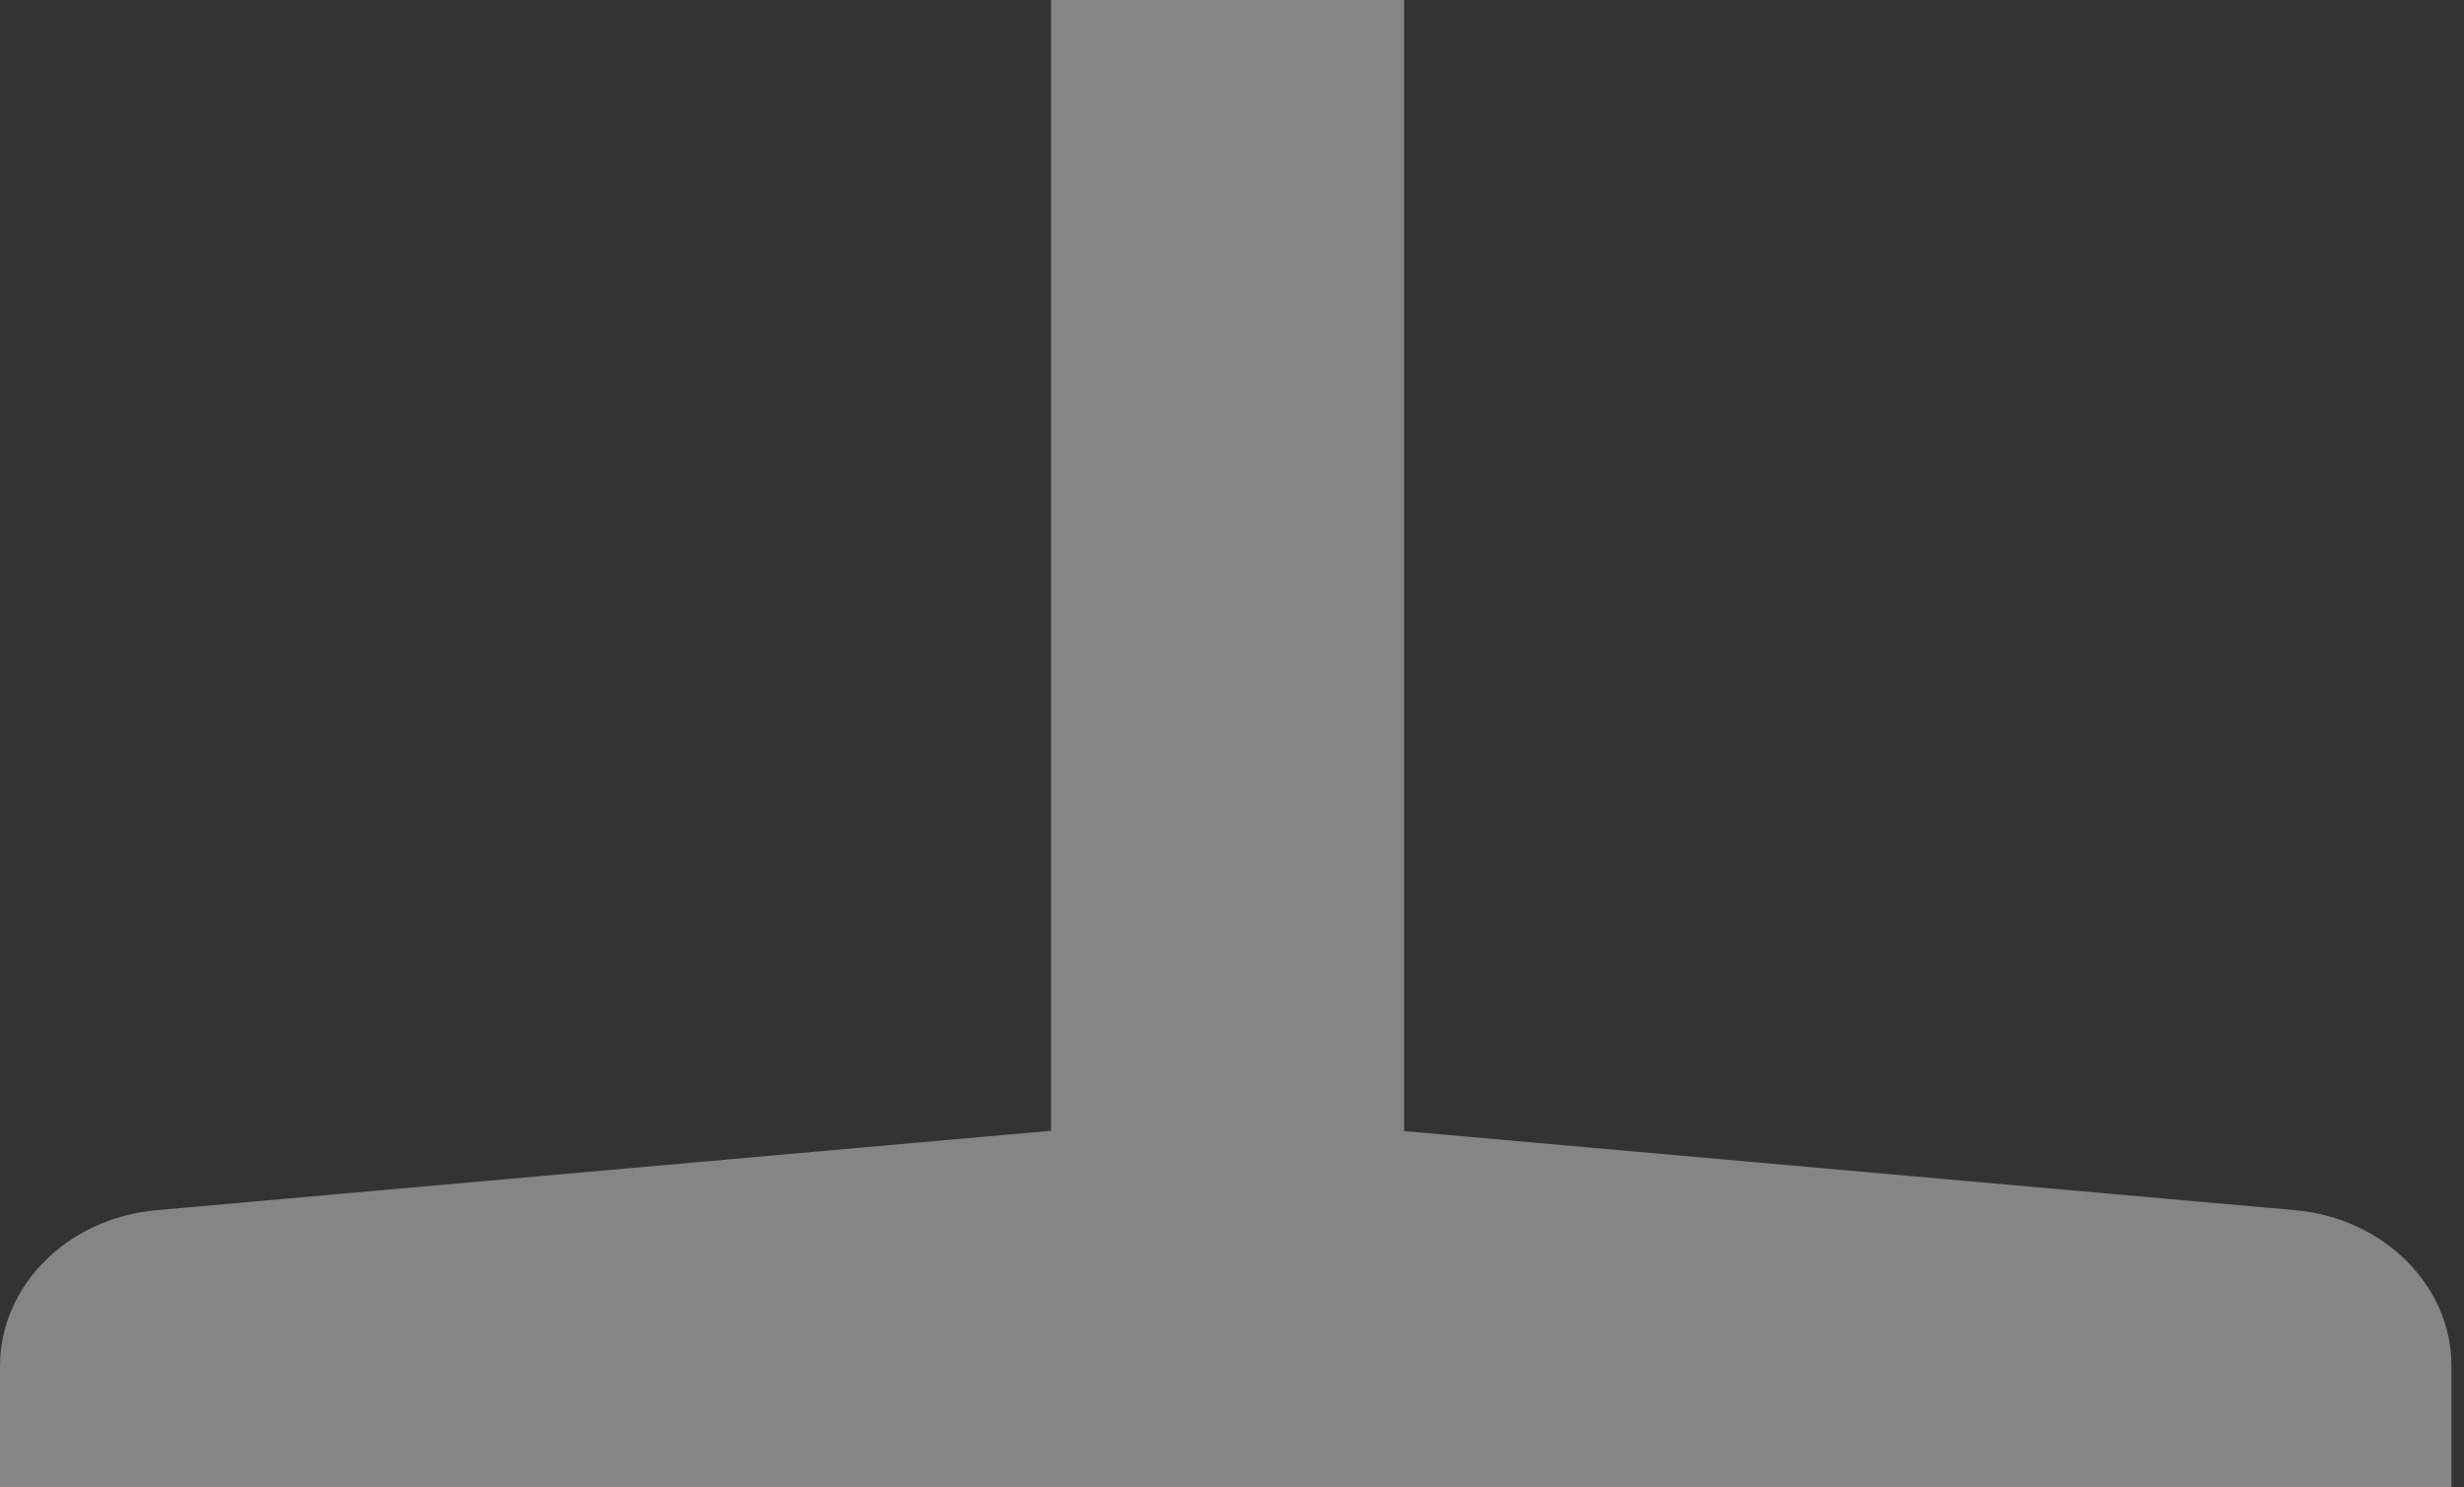 <svg width="111" height="67" viewBox="0 0 111 67" fill="none" xmlns="http://www.w3.org/2000/svg">
<rect x="0" y="0" width="111" height="67" fill="#333333" stroke="none"/>
<path opacity="0.4" d="M103.387 54.527L63.253 50.963V0H47.346V50.948L7.049 54.527C3.049 54.883 0 57.922 0 61.554V67H53.744H56.692H110.436V61.554C110.438 57.922 107.387 54.883 103.387 54.527Z" fill="white"/>
</svg>
